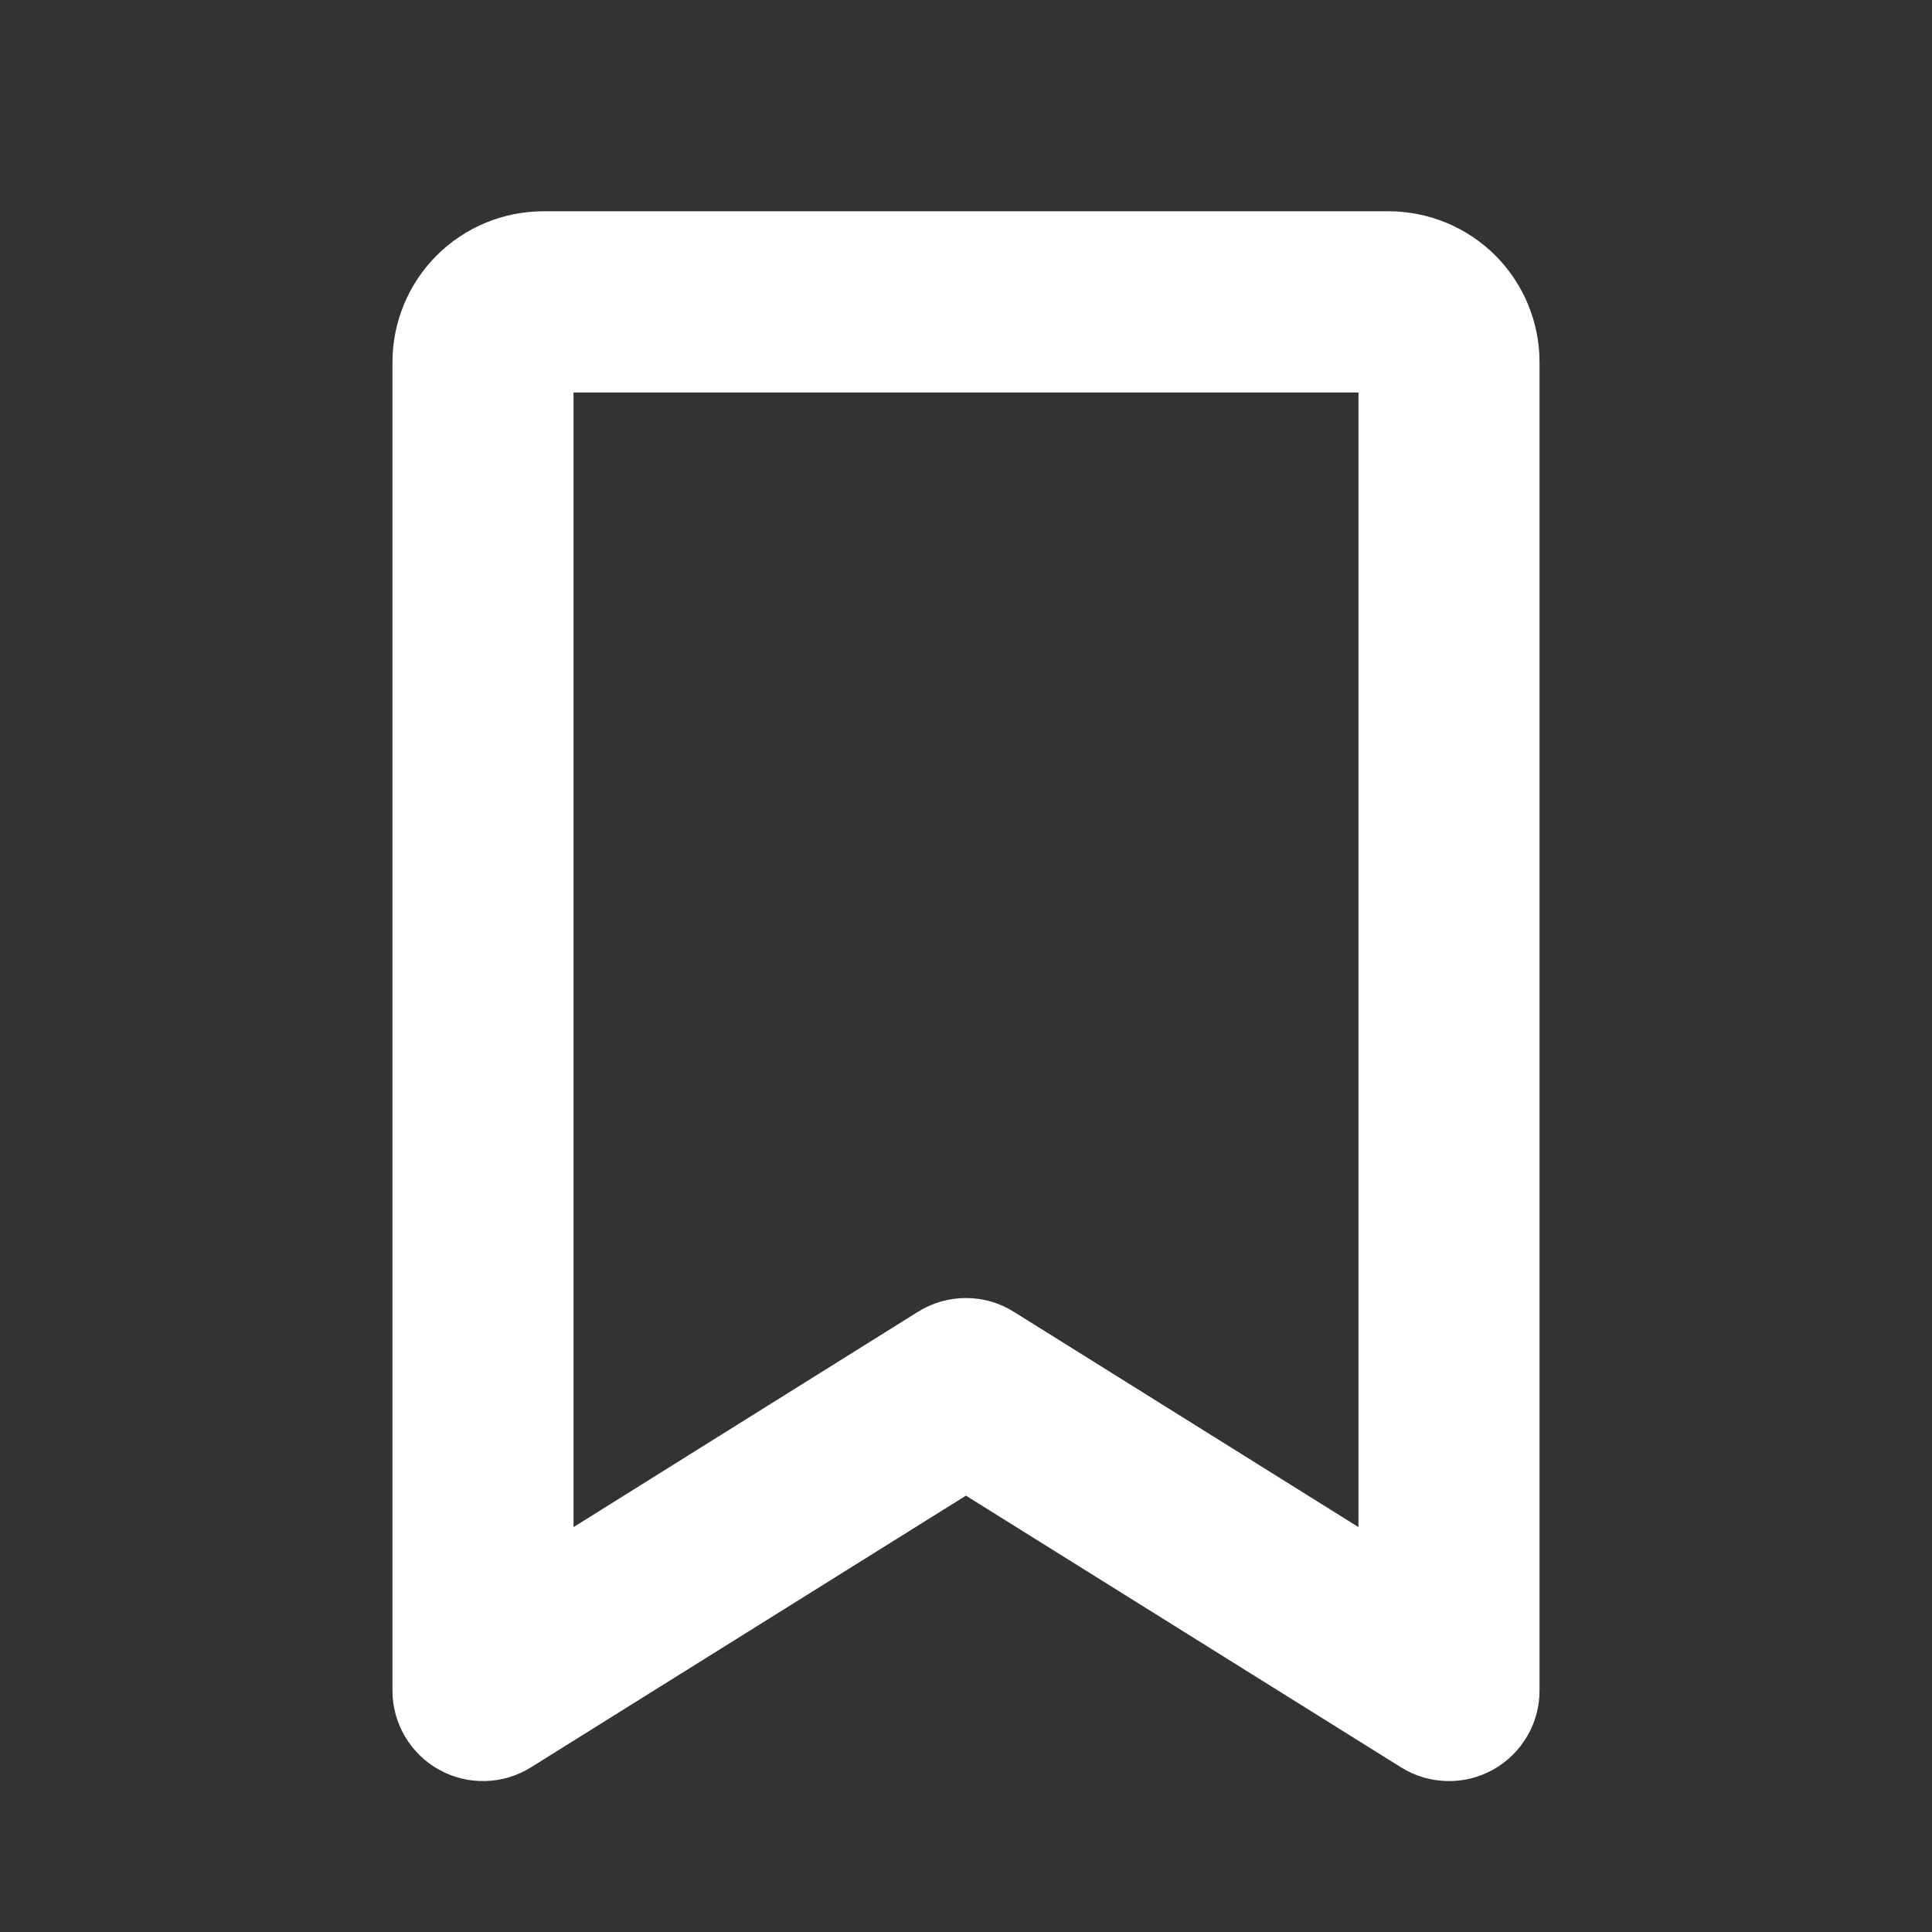 <svg width="28" height="28" viewBox="0 0 28 28" fill="none" xmlns="http://www.w3.org/2000/svg">
<rect x="0" y="0" width="28" height="28" fill="#333333" stroke="none"/>
<path d="M20.125 3.062H7.875C7.295 3.062 6.738 3.293 6.328 3.703C5.918 4.113 5.688 4.67 5.688 5.25V24.5C5.687 24.734 5.75 24.964 5.869 25.166C5.988 25.368 6.159 25.535 6.364 25.648C6.568 25.762 6.8 25.819 7.034 25.812C7.269 25.806 7.497 25.738 7.696 25.613L13.999 21.676L20.304 25.613C20.503 25.738 20.731 25.806 20.966 25.812C21.2 25.819 21.431 25.762 21.637 25.648C21.841 25.535 22.012 25.368 22.131 25.166C22.25 24.964 22.313 24.734 22.312 24.5V5.25C22.312 4.67 22.082 4.113 21.672 3.703C21.262 3.293 20.705 3.062 20.125 3.062ZM19.688 22.132L14.694 19.012C14.486 18.881 14.245 18.812 13.999 18.812C13.753 18.812 13.512 18.881 13.303 19.012L8.312 22.132V5.688H19.688V22.132Z" fill="white"/>
</svg>
